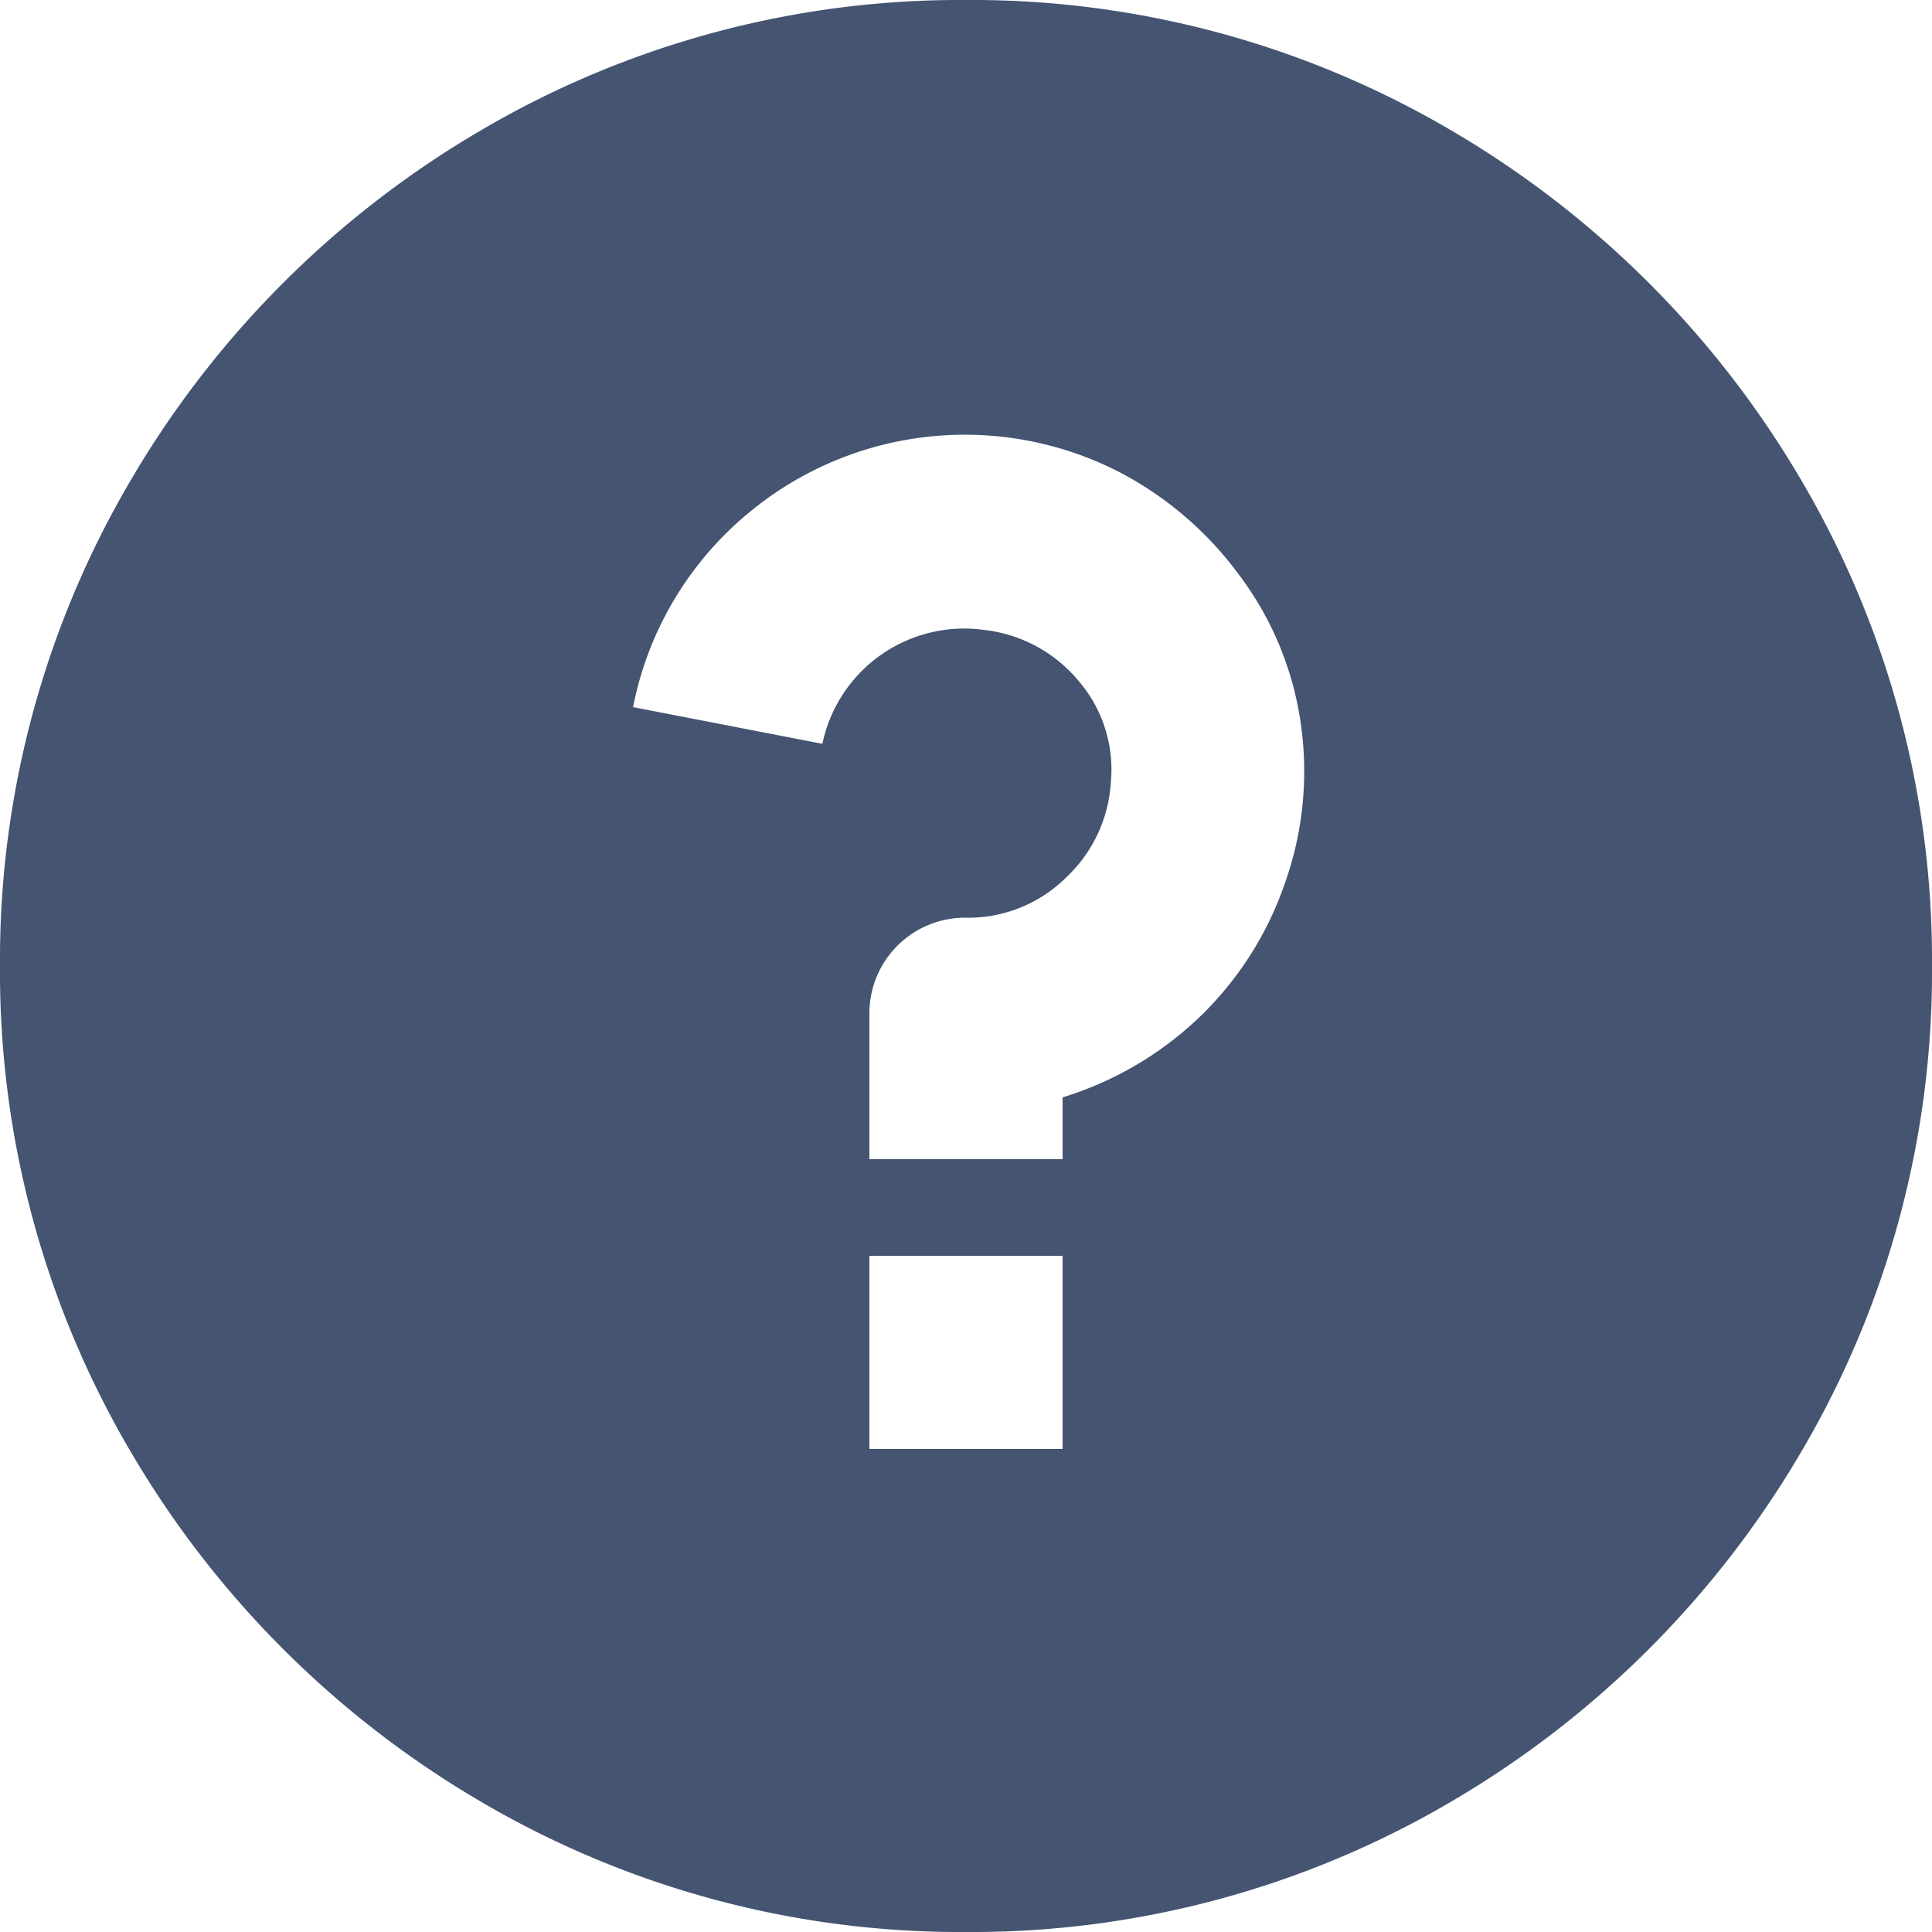 <svg xmlns="http://www.w3.org/2000/svg" width="12" height="12" viewBox="0 0 12 12">
  <path id="question_fill" data-name="question fill" d="M6,12a5.875,5.875,0,0,1-3.024-.816,6.074,6.074,0,0,1-2.16-2.16A5.875,5.875,0,0,1,0,6,5.875,5.875,0,0,1,.816,2.976,6.074,6.074,0,0,1,2.976.816,5.875,5.875,0,0,1,6,0,5.875,5.875,0,0,1,9.024.816a6.074,6.074,0,0,1,2.16,2.16A5.875,5.875,0,0,1,12,6a5.875,5.875,0,0,1-.816,3.024,6.074,6.074,0,0,1-2.16,2.16A5.875,5.875,0,0,1,6,12ZM5.4,7.8V9H6.6V7.8Zm1.2-.984a2.137,2.137,0,0,0,.852-.5,2.1,2.1,0,0,0,.528-.828,2.076,2.076,0,0,0,.1-.99A2,2,0,0,0,7.7,3.576a2.167,2.167,0,0,0-.744-.642,2.1,2.1,0,0,0-2.292.24,2.085,2.085,0,0,0-.732,1.218l1.176.228a.9.9,0,0,1,1-.708A.894.894,0,0,1,6.7,4.23a.844.844,0,0,1,.2.624.885.885,0,0,1-.282.6A.864.864,0,0,1,6,5.7a.594.594,0,0,0-.6.6v.9H6.6Z" fill="#445471"/>
</svg>
